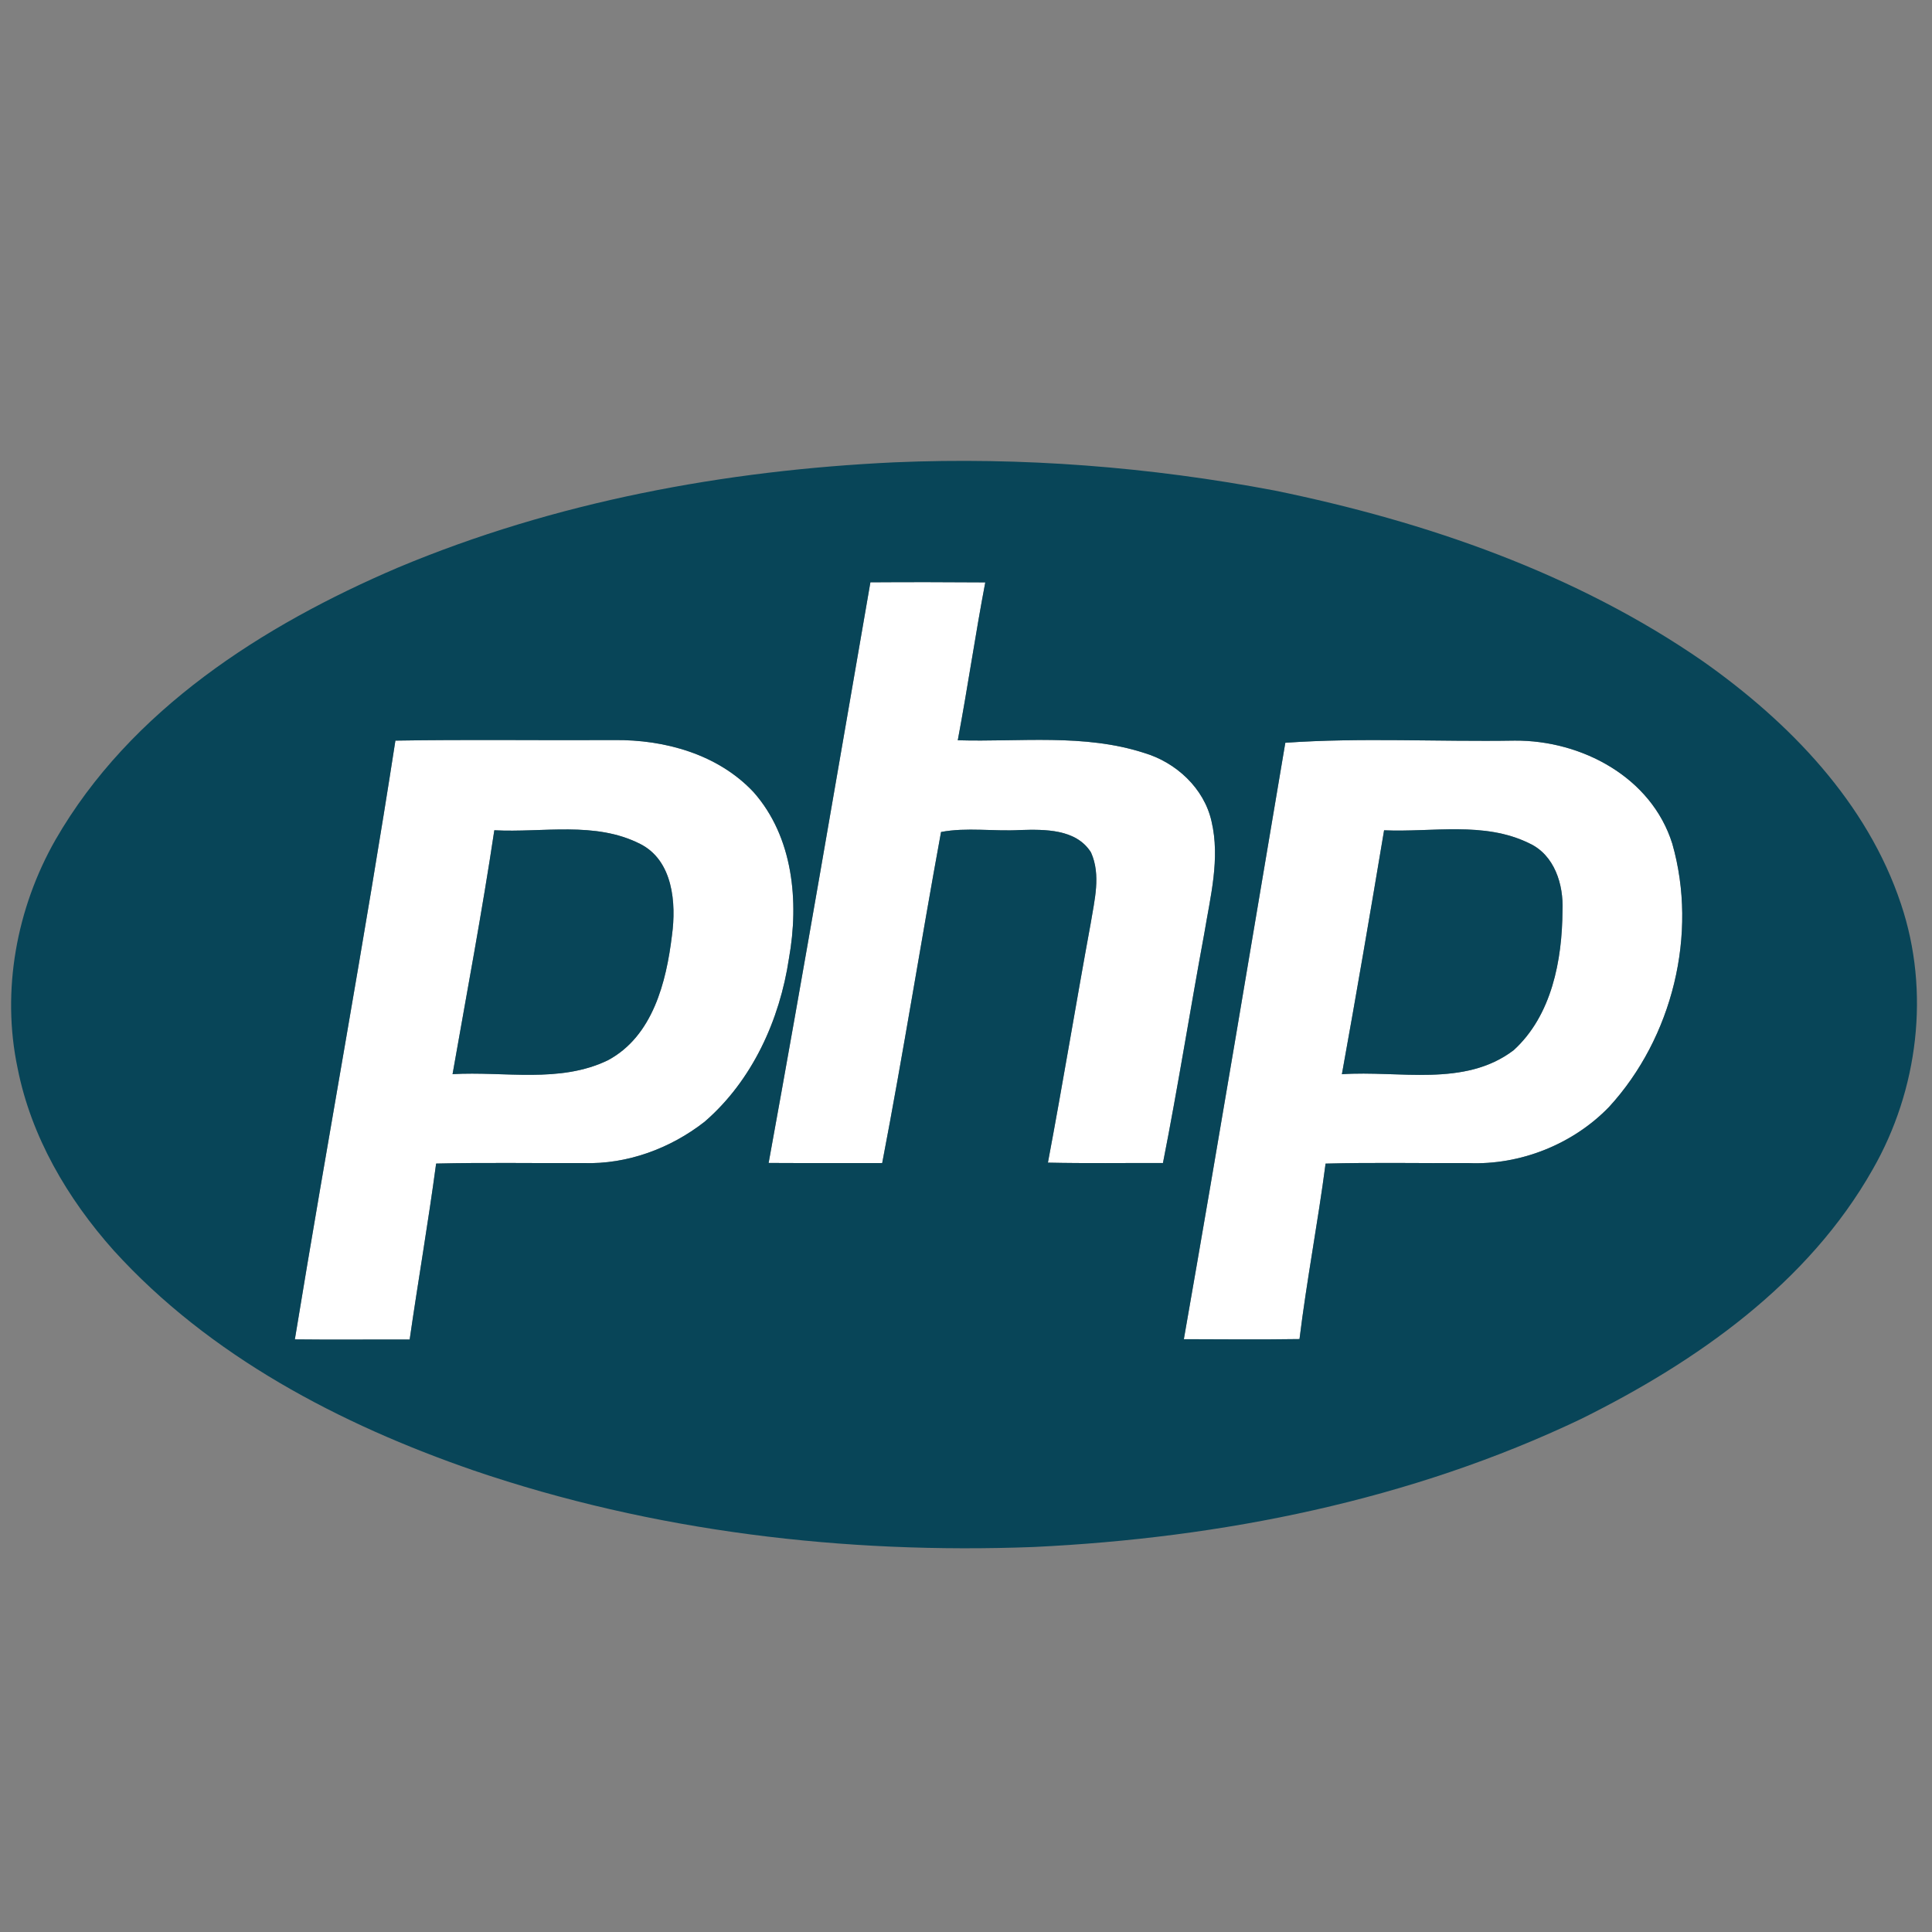 <?xml version="1.0" encoding="UTF-8" ?>
<!DOCTYPE svg PUBLIC "-//W3C//DTD SVG 1.1//EN" "http://www.w3.org/Graphics/SVG/1.1/DTD/svg11.dtd">
<svg width="500pt" height="500pt" viewBox="0 0 500 500" version="1.1" xmlns="http://www.w3.org/2000/svg">
<rect x="0" y="0" width="500" height="500" fill="#808080" stroke="none"/>
<g id="#ffffffff">
<path fill="#ffffff" opacity="1.00" d=" M 225.26 150.70 C 235.17 150.63 245.08 150.65 254.99 150.72 C 252.40 164.30 250.43 177.99 247.87 191.58 C 263.95 192.06 280.53 189.81 296.12 194.86 C 304.37 197.31 311.62 203.99 313.54 212.55 C 315.82 222.23 313.23 232.09 311.65 241.67 C 307.99 261.43 304.86 281.28 300.97 300.99 C 291.05 300.95 281.12 301.11 271.20 300.89 C 275.08 280.31 278.47 259.63 282.26 239.03 C 283.23 233.00 284.98 226.47 282.35 220.61 C 278.52 214.50 270.36 214.62 264.00 214.81 C 257.22 215.20 250.11 214.06 243.54 215.32 C 238.31 243.83 233.78 272.53 228.31 301.00 C 218.51 300.98 208.72 301.03 198.92 300.97 C 208.04 250.95 216.58 200.80 225.26 150.70 Z" />
<path fill="#ffffff" opacity="1.00" d=" M 102.33 191.67 C 121.22 191.35 140.11 191.64 158.99 191.53 C 172.07 191.39 185.83 195.21 195.01 204.99 C 205.30 216.60 206.82 233.32 204.18 248.04 C 201.80 263.96 194.68 279.66 182.35 290.31 C 173.52 297.22 162.28 301.38 151.00 301.00 C 138.29 301.07 125.58 300.82 112.87 301.13 C 110.83 316.34 108.21 331.48 106.02 346.67 C 96.11 346.63 86.21 346.75 76.31 346.63 C 84.77 294.95 94.33 243.41 102.33 191.67 M 127.93 214.87 C 124.77 235.97 120.81 256.97 117.12 277.99 C 130.50 277.20 144.86 280.46 157.37 274.37 C 168.94 268.15 172.44 254.16 173.90 242.10 C 175.05 233.73 174.18 222.68 165.66 218.40 C 153.97 212.46 140.48 215.54 127.93 214.87 Z" />
<path fill="#ffffff" opacity="1.00" d=" M 332.64 192.23 C 352.12 190.85 372.26 192.00 392.00 191.67 C 409.29 191.54 427.40 201.12 432.79 218.35 C 439.47 241.73 432.84 268.57 416.43 286.47 C 407.10 296.13 393.43 301.59 380.01 301.00 C 367.69 301.08 355.37 300.80 343.06 301.14 C 341.08 316.31 338.17 331.36 336.31 346.55 C 326.33 346.70 316.35 346.61 306.38 346.58 C 315.39 295.18 323.94 243.69 332.64 192.23 M 358.20 214.88 C 354.68 235.94 351.08 257.00 347.28 278.01 C 362.04 276.98 378.98 281.48 391.72 271.80 C 401.61 262.80 404.29 248.48 404.37 235.66 C 404.68 228.93 402.32 221.25 395.75 218.24 C 384.08 212.50 370.69 215.43 358.20 214.88 Z" />
</g>
<g id="#084558ff">
<path fill="#084558" opacity="1.00" d=" M 231.47 119.65 C 264.46 118.24 297.56 120.82 329.99 126.97 C 369.11 135.00 407.79 148.34 440.82 171.21 C 463.07 186.91 483.23 207.67 491.98 233.98 C 499.57 256.57 496.45 282.06 484.65 302.64 C 467.95 332.17 439.10 352.38 409.27 367.18 C 365.10 388.28 316.19 398.04 267.52 400.36 C 218.58 402.22 169.05 396.40 122.57 380.55 C 87.99 368.61 54.26 350.98 29.40 323.59 C 17.47 310.21 8.04 294.14 4.55 276.41 C 0.33 256.41 4.27 235.04 14.35 217.35 C 33.74 183.68 68.03 161.83 102.97 146.90 C 143.62 129.85 187.59 121.71 231.47 119.65 M 225.26 150.70 C 216.58 200.80 208.04 250.95 198.92 300.97 C 208.72 301.03 218.51 300.98 228.31 301.00 C 233.78 272.53 238.31 243.83 243.54 215.32 C 250.11 214.06 257.22 215.20 264.00 214.81 C 270.36 214.62 278.52 214.50 282.35 220.61 C 284.98 226.47 283.23 233.00 282.26 239.03 C 278.47 259.63 275.08 280.31 271.20 300.89 C 281.12 301.11 291.05 300.95 300.97 300.99 C 304.86 281.28 307.99 261.43 311.65 241.67 C 313.23 232.09 315.82 222.23 313.54 212.55 C 311.62 203.99 304.37 197.31 296.12 194.86 C 280.53 189.81 263.95 192.06 247.87 191.58 C 250.43 177.99 252.40 164.30 254.99 150.72 C 245.08 150.65 235.17 150.63 225.26 150.70 M 102.33 191.67 C 94.33 243.41 84.77 294.95 76.31 346.63 C 86.21 346.75 96.11 346.63 106.02 346.67 C 108.21 331.48 110.83 316.34 112.87 301.13 C 125.58 300.82 138.29 301.07 151.00 301.00 C 162.28 301.38 173.52 297.22 182.35 290.31 C 194.68 279.66 201.80 263.96 204.18 248.04 C 206.82 233.32 205.30 216.60 195.01 204.99 C 185.83 195.21 172.07 191.39 158.99 191.53 C 140.11 191.64 121.22 191.35 102.33 191.67 M 332.64 192.23 C 323.94 243.69 315.39 295.18 306.38 346.58 C 316.35 346.61 326.33 346.70 336.31 346.55 C 338.17 331.36 341.08 316.31 343.06 301.14 C 355.37 300.80 367.69 301.08 380.01 301.00 C 393.43 301.59 407.10 296.13 416.43 286.47 C 432.84 268.57 439.47 241.73 432.79 218.35 C 427.40 201.12 409.29 191.54 392.00 191.67 C 372.26 192.00 352.12 190.85 332.64 192.23 Z" />
<path fill="#084558" opacity="1.00" d=" M 127.93 214.87 C 140.48 215.54 153.97 212.46 165.66 218.40 C 174.18 222.68 175.05 233.73 173.90 242.10 C 172.44 254.16 168.94 268.15 157.37 274.37 C 144.86 280.46 130.50 277.20 117.12 277.99 C 120.81 256.97 124.77 235.97 127.93 214.87 Z" />
<path fill="#084558" opacity="1.00" d=" M 358.20 214.88 C 370.69 215.43 384.08 212.50 395.75 218.24 C 402.32 221.25 404.68 228.93 404.37 235.66 C 404.29 248.48 401.61 262.80 391.72 271.80 C 378.98 281.48 362.04 276.98 347.28 278.01 C 351.08 257.00 354.68 235.94 358.20 214.88 Z" />
</g>
</svg>

